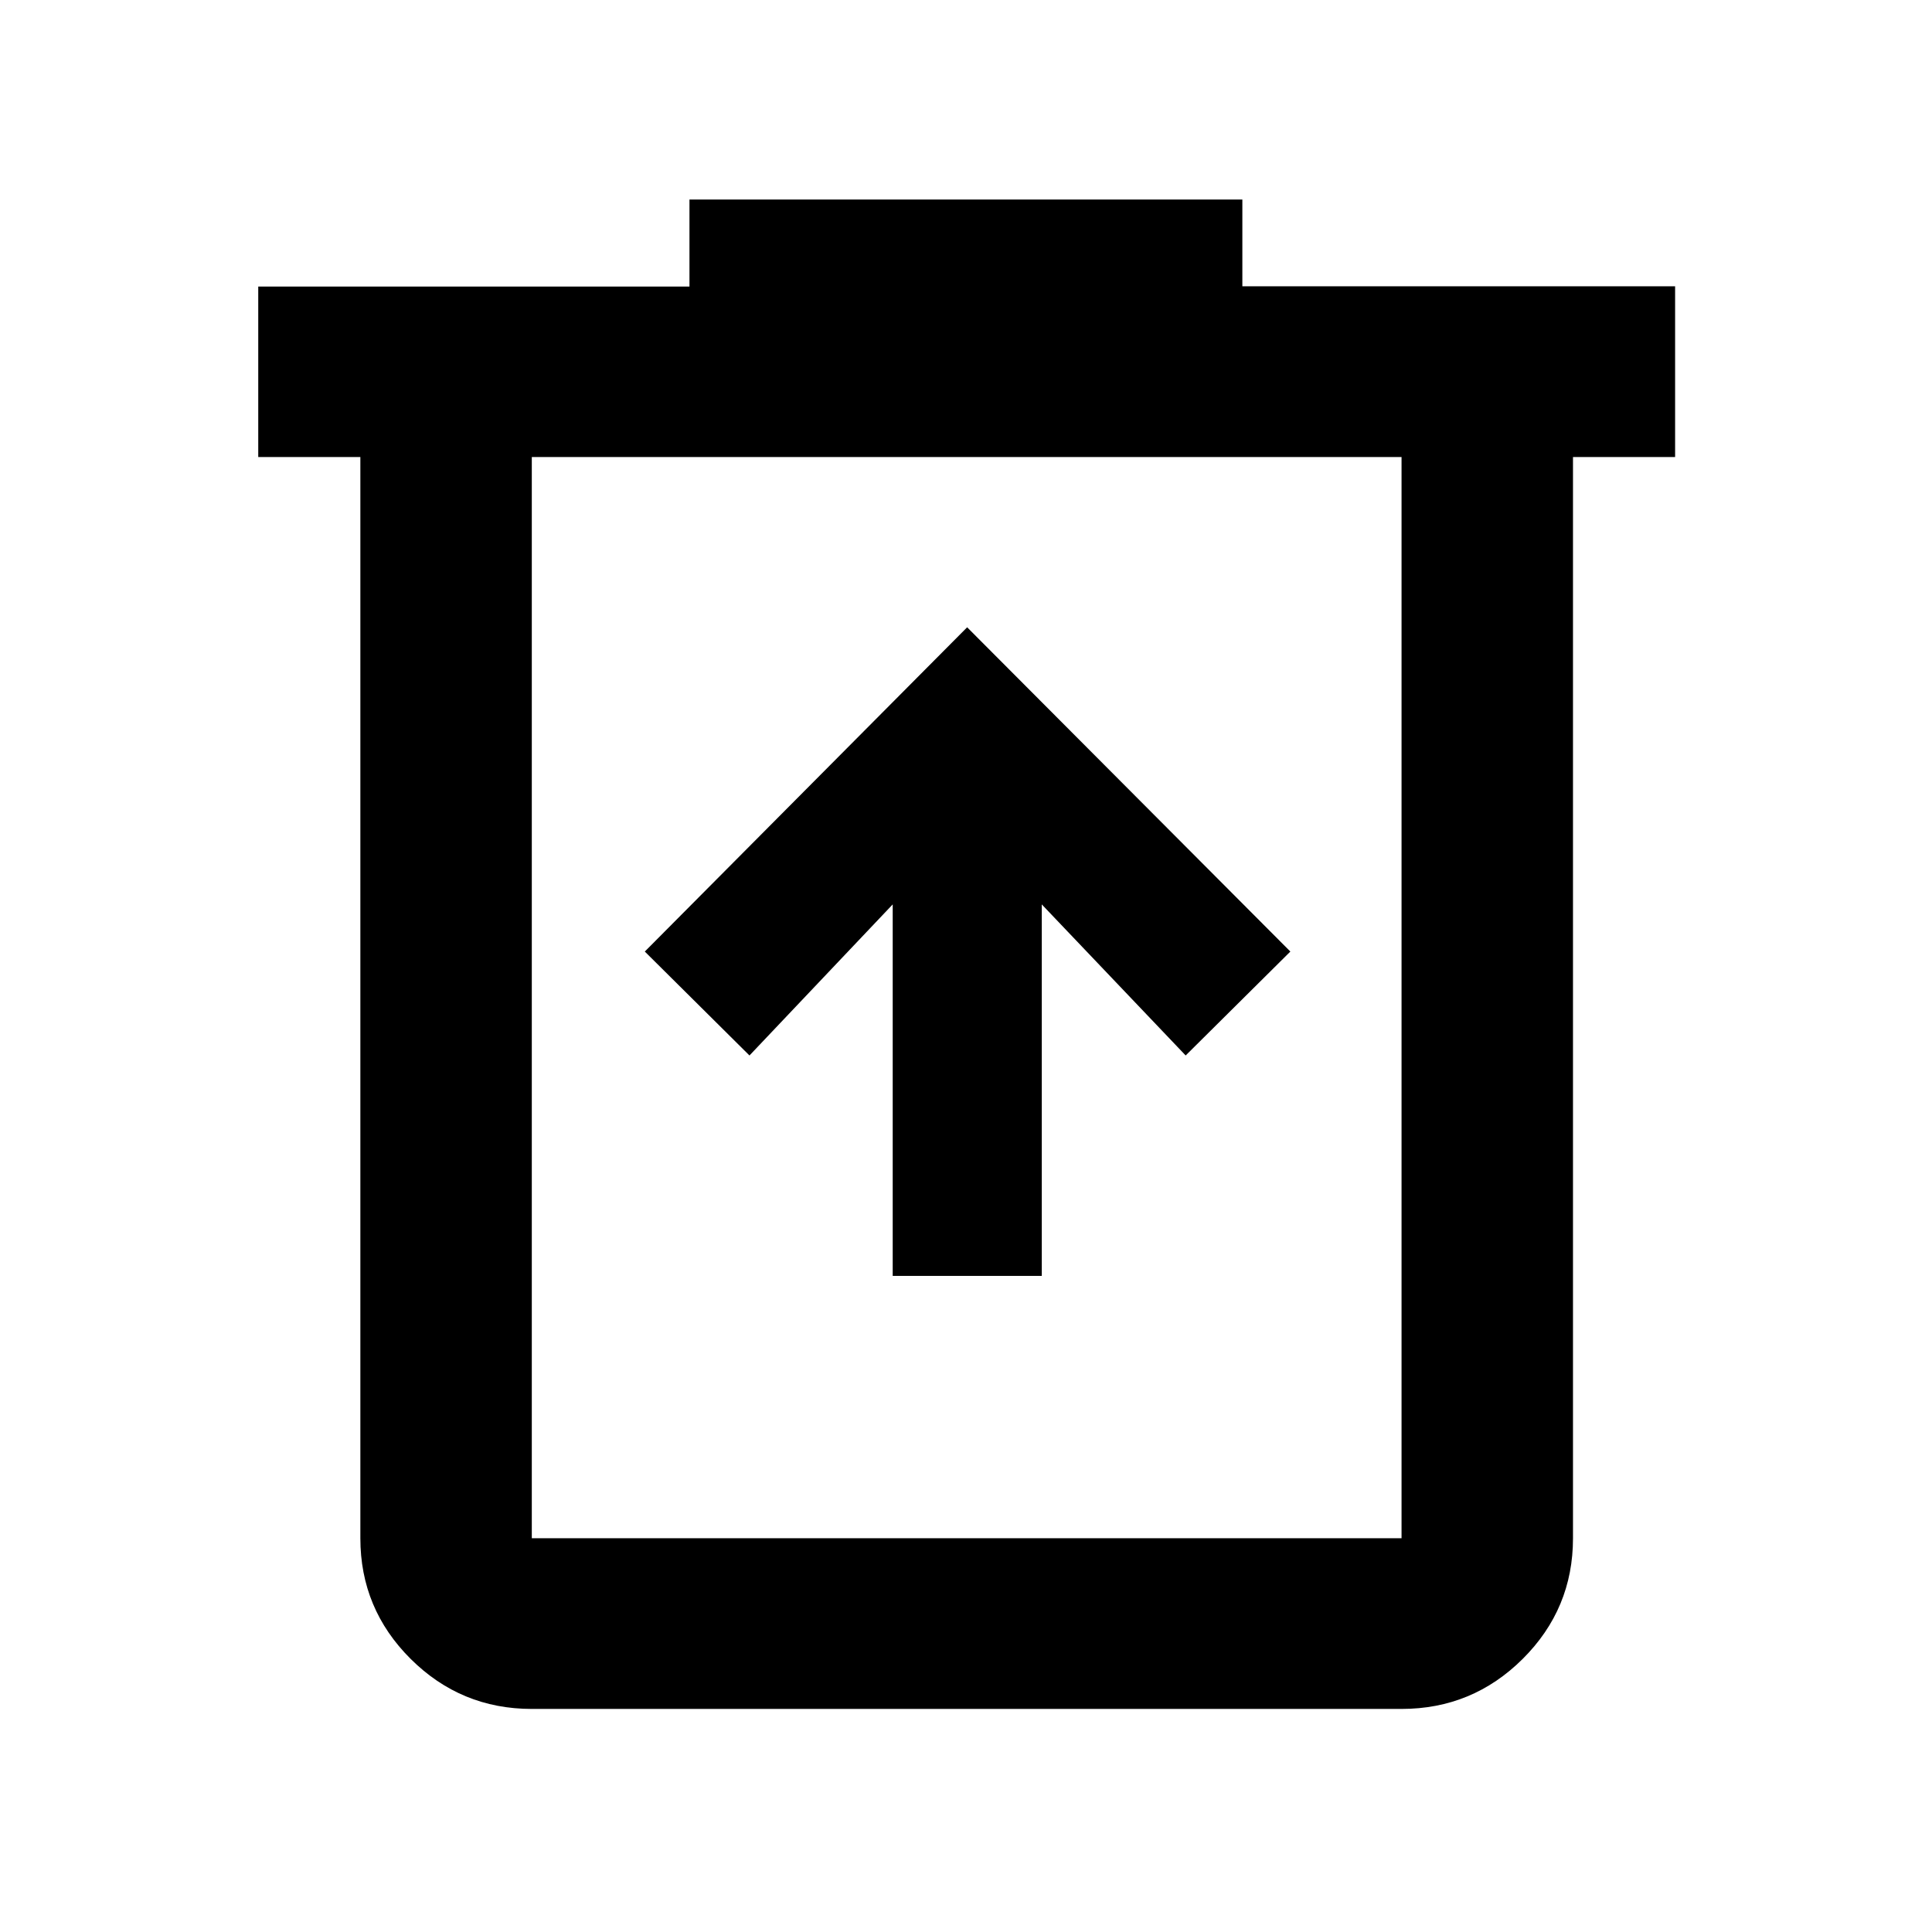 <svg xmlns="http://www.w3.org/2000/svg" height="40" viewBox="0 -960 960 960" width="40"><path d="M443.58-326.01h74.07v-184.6l71.5 75.07 52.02-51.64-160.6-161.12L320.4-487.18l52.01 51.64 71.17-75.07v184.6ZM264.25-110.84q-35.22 0-60.21-24.87-24.98-24.88-24.98-59.94v-537.26h-50.74v-84.7h214.27v-43.23h274.73v43.11h215.03v84.82h-50.74v537.26q0 35.06-24.98 59.94-24.99 24.87-60.21 24.87H264.25Zm432.17-622.07H264.25v537.26h432.17v-537.26Zm-432.17 0v537.26-537.26Z"/></svg>